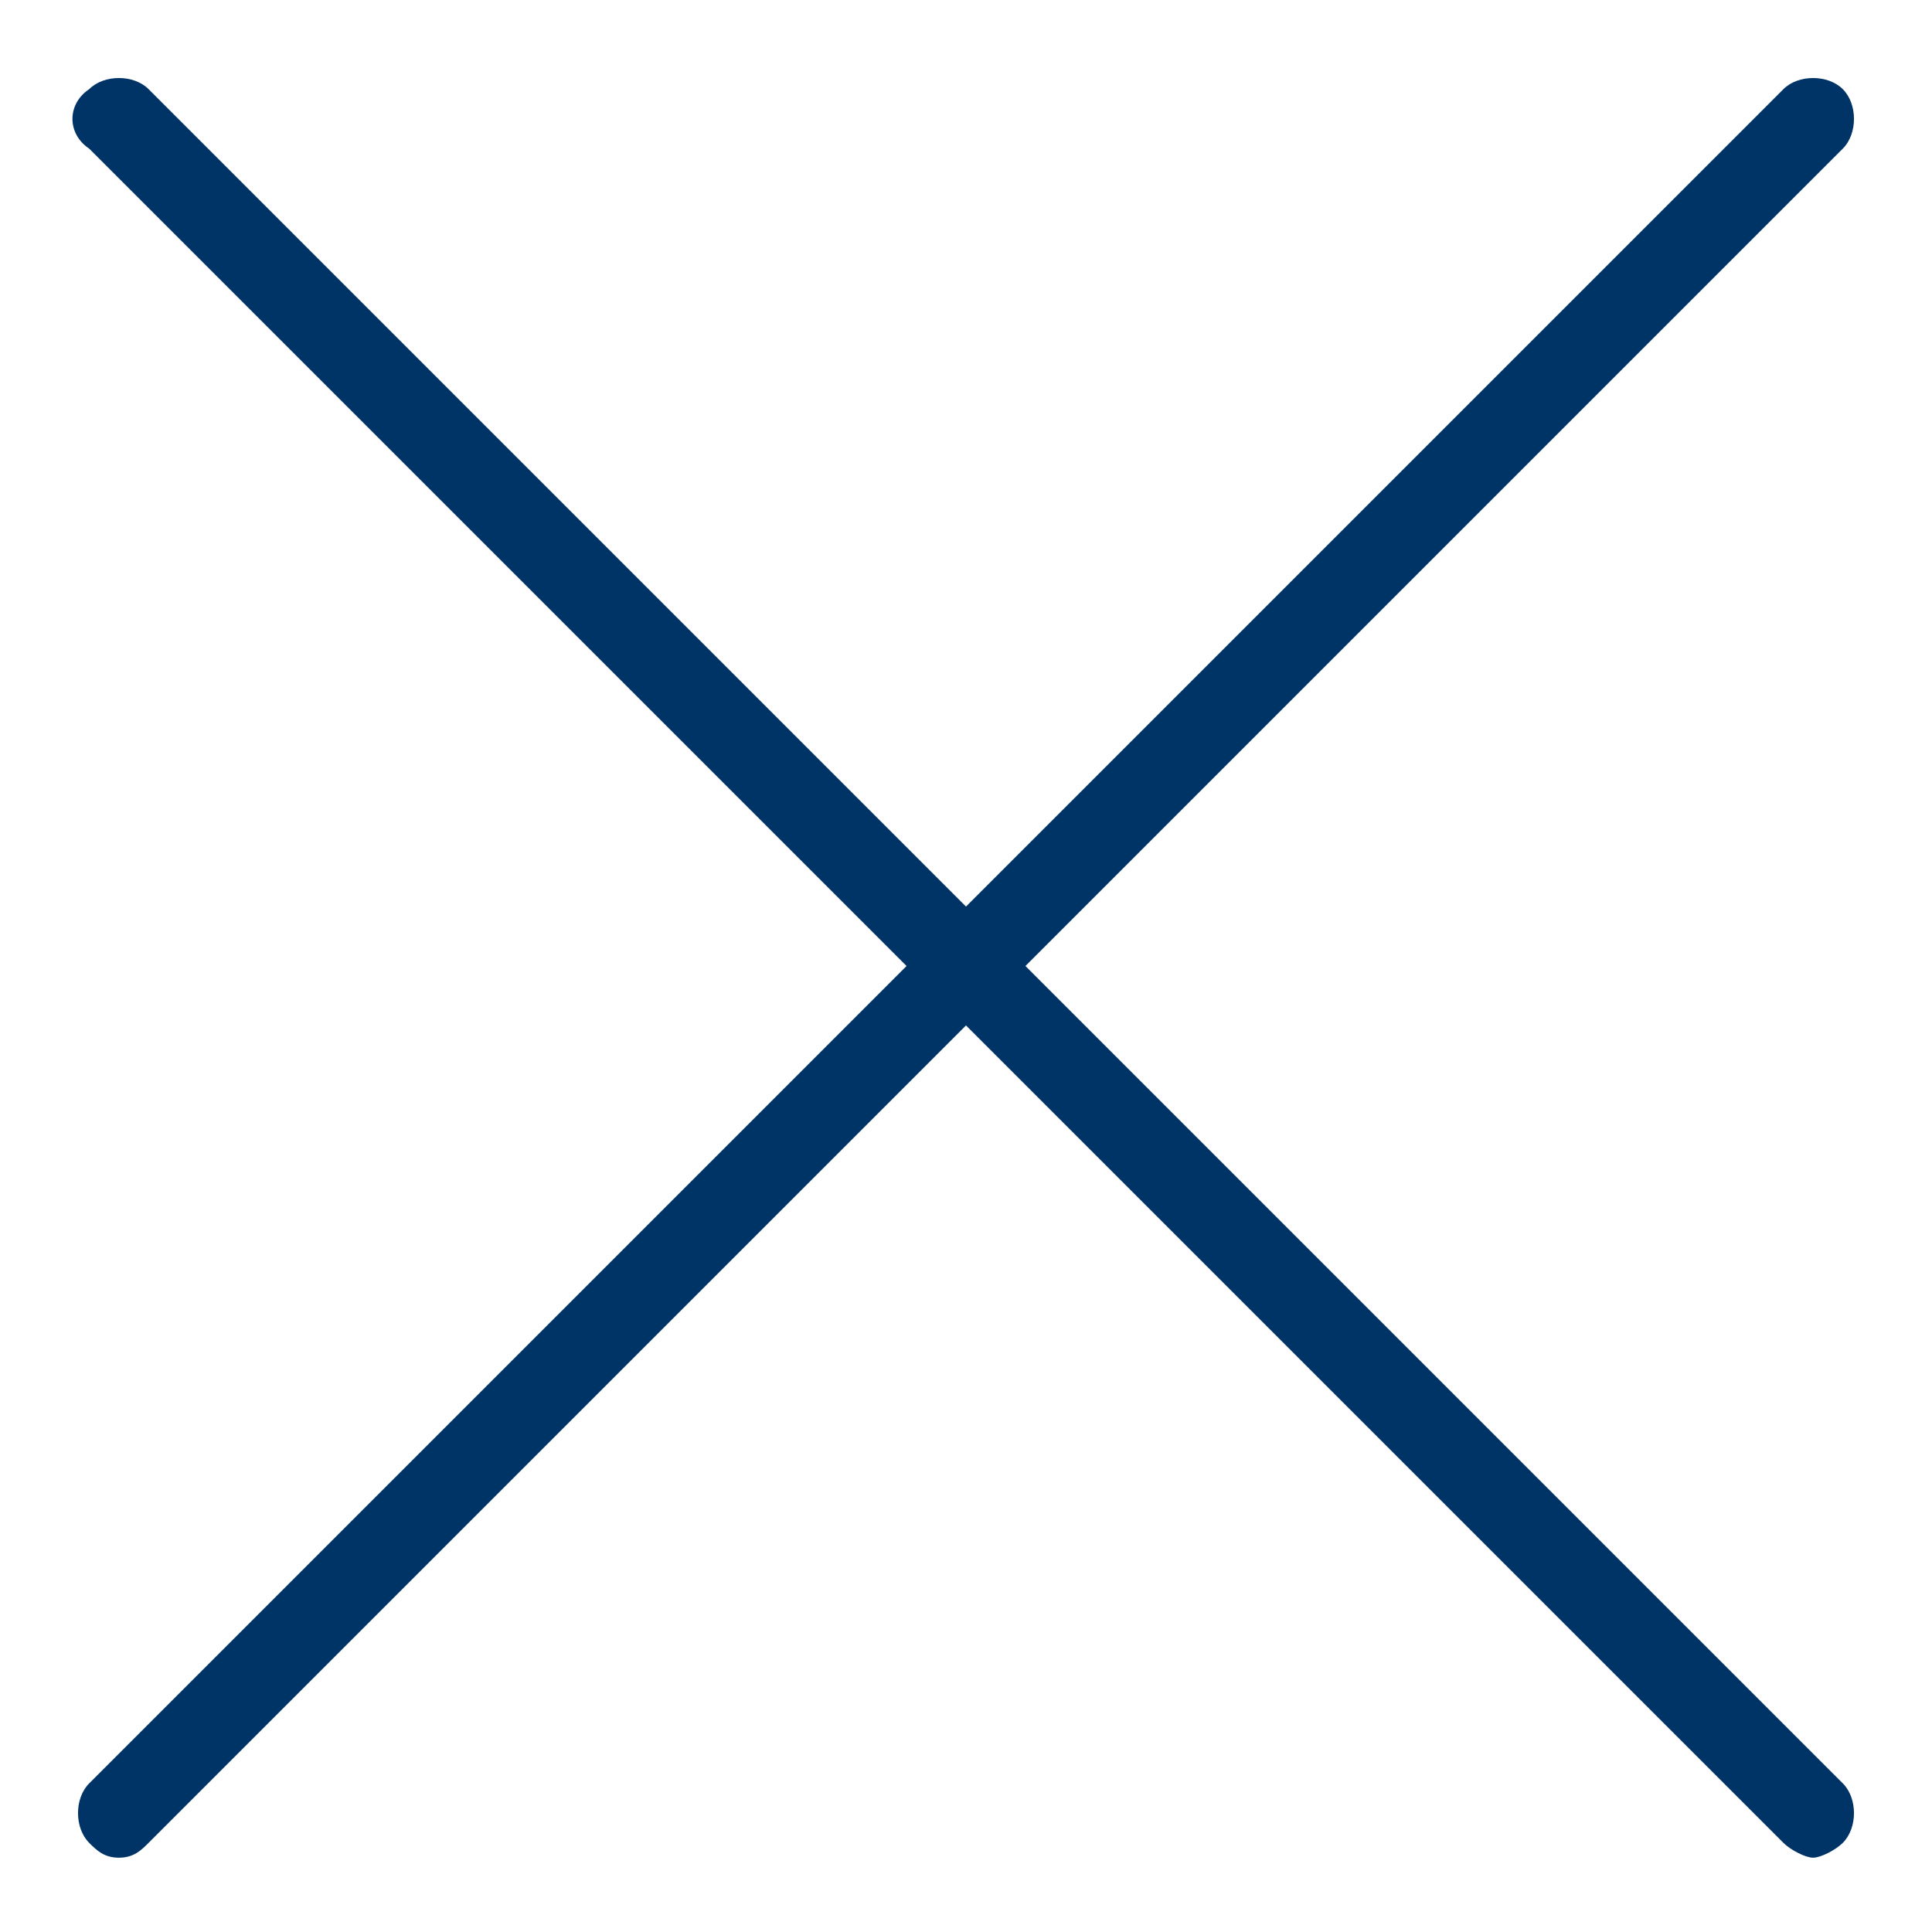 <?xml version="1.0" encoding="utf-8"?>
<!-- Generator: Adobe Illustrator 26.4.1, SVG ExportableReport Plug-In . SVG Version: 6.00 Build 0)  -->
<svg version="1.1" id="Layer_1" xmlns="http://www.w3.org/2000/svg" xmlns:xlink="http://www.w3.org/1999/xlink" x="0px" y="0px"
	 viewBox="0 0 26 26" style="enable-background:new 0 0 26 26;" xml:space="preserve">
<style type="text/css">
	.st0{fill:#003366;}
	.st1{fill:#003366;stroke:#000000;stroke-width:1.142;stroke-linecap:round;stroke-linejoin:round;stroke-miterlimit:10;}
	.st2{fill:#003366;stroke:#000000;stroke-width:1.169;stroke-linecap:round;stroke-linejoin:round;stroke-miterlimit:10;}
</style>
<path class="st0" d="M13.8,13l11-11c0.2-0.2,0.2-0.6,0-0.8c-0.2-0.2-0.6-0.2-0.8,0l-11,11L2,1.2c-0.2-0.2-0.6-0.2-0.8,0
	C0.9,1.4,0.9,1.8,1.2,2l11,11l-11,11c-0.2,0.2-0.2,0.6,0,0.8C1.3,24.9,1.4,25,1.6,25s0.3-0.1,0.4-0.2l11-11l11,11
	c0.1,0.1,0.3,0.2,0.4,0.2c0.1,0,0.3-0.1,0.4-0.2c0.2-0.2,0.2-0.6,0-0.8L13.8,13z"/>
</svg>
